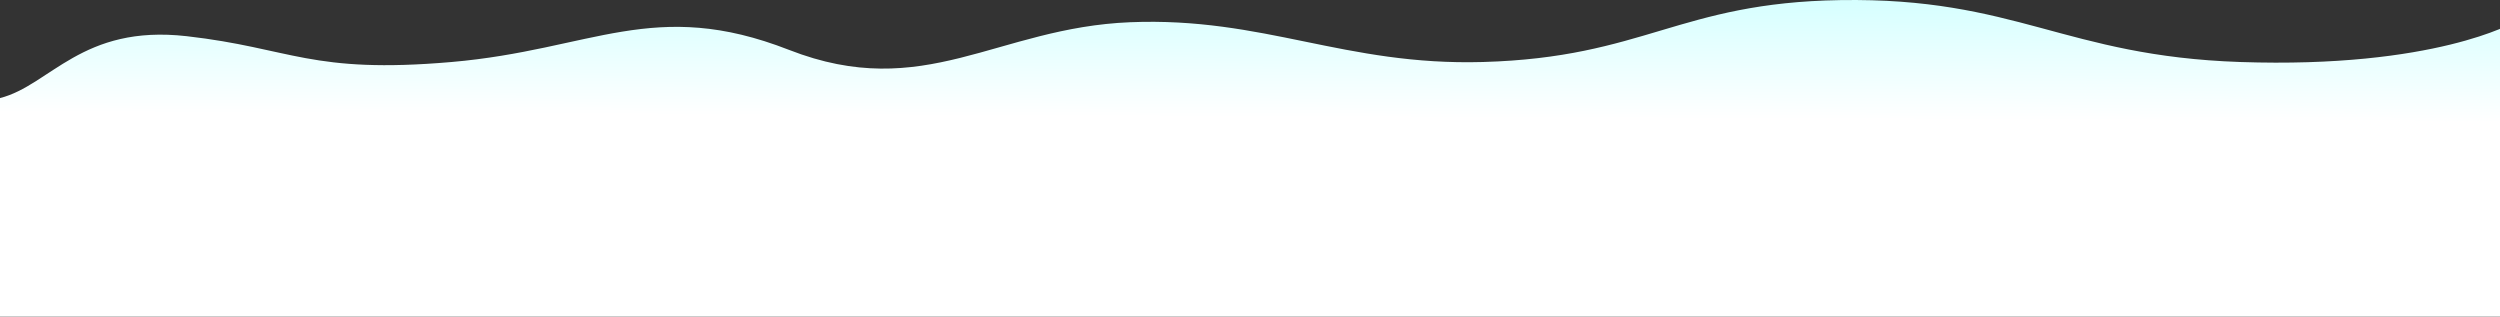 <svg width="4320" height="547" viewBox="0 0 4320 547" fill="none" xmlns="http://www.w3.org/2000/svg">
<rect x="0" y="0" width="4320" height="547" fill="#333333" stroke="none"/>
<g clip-path="url(#clip0_754_7880)">
<path d="M1363.43 86.191C1130.13 -4.901 1023.69 86.04 780.323 107.151C536.96 128.263 503.955 83.164 322.637 62.535C141.319 41.906 86.743 147.489 3.7762e-07 169.492C3.80755e-07 267.302 1.2196e-06 547.409 1.2196e-06 547.409L1728 547.409L4344.5 547.409V38.409C4344.5 38.409 4207.69 118.611 3871 107.151C3567.1 96.808 3484.04 -4.658 3180 0.167C2900.72 4.598 2841.71 99.215 2562.5 107.151C2323.06 113.957 2184.2 29.048 1953 38.409C1722.19 47.755 1597.16 177.449 1363.43 86.191Z" fill="url(#paint0_linear_754_7880)"/>
</g>
<defs>
<linearGradient id="paint0_linear_754_7880" x1="642.299" y1="-129.776" x2="640.999" y2="196.667" gradientUnits="userSpaceOnUse">
<stop stop-color="#BEFFFF"/>
<stop offset="1" stop-color="white"/>
</linearGradient>
<clipPath id="clip0_754_7880">
<rect width="4320" height="547" fill="white"/>
</clipPath>
</defs>
</svg>
